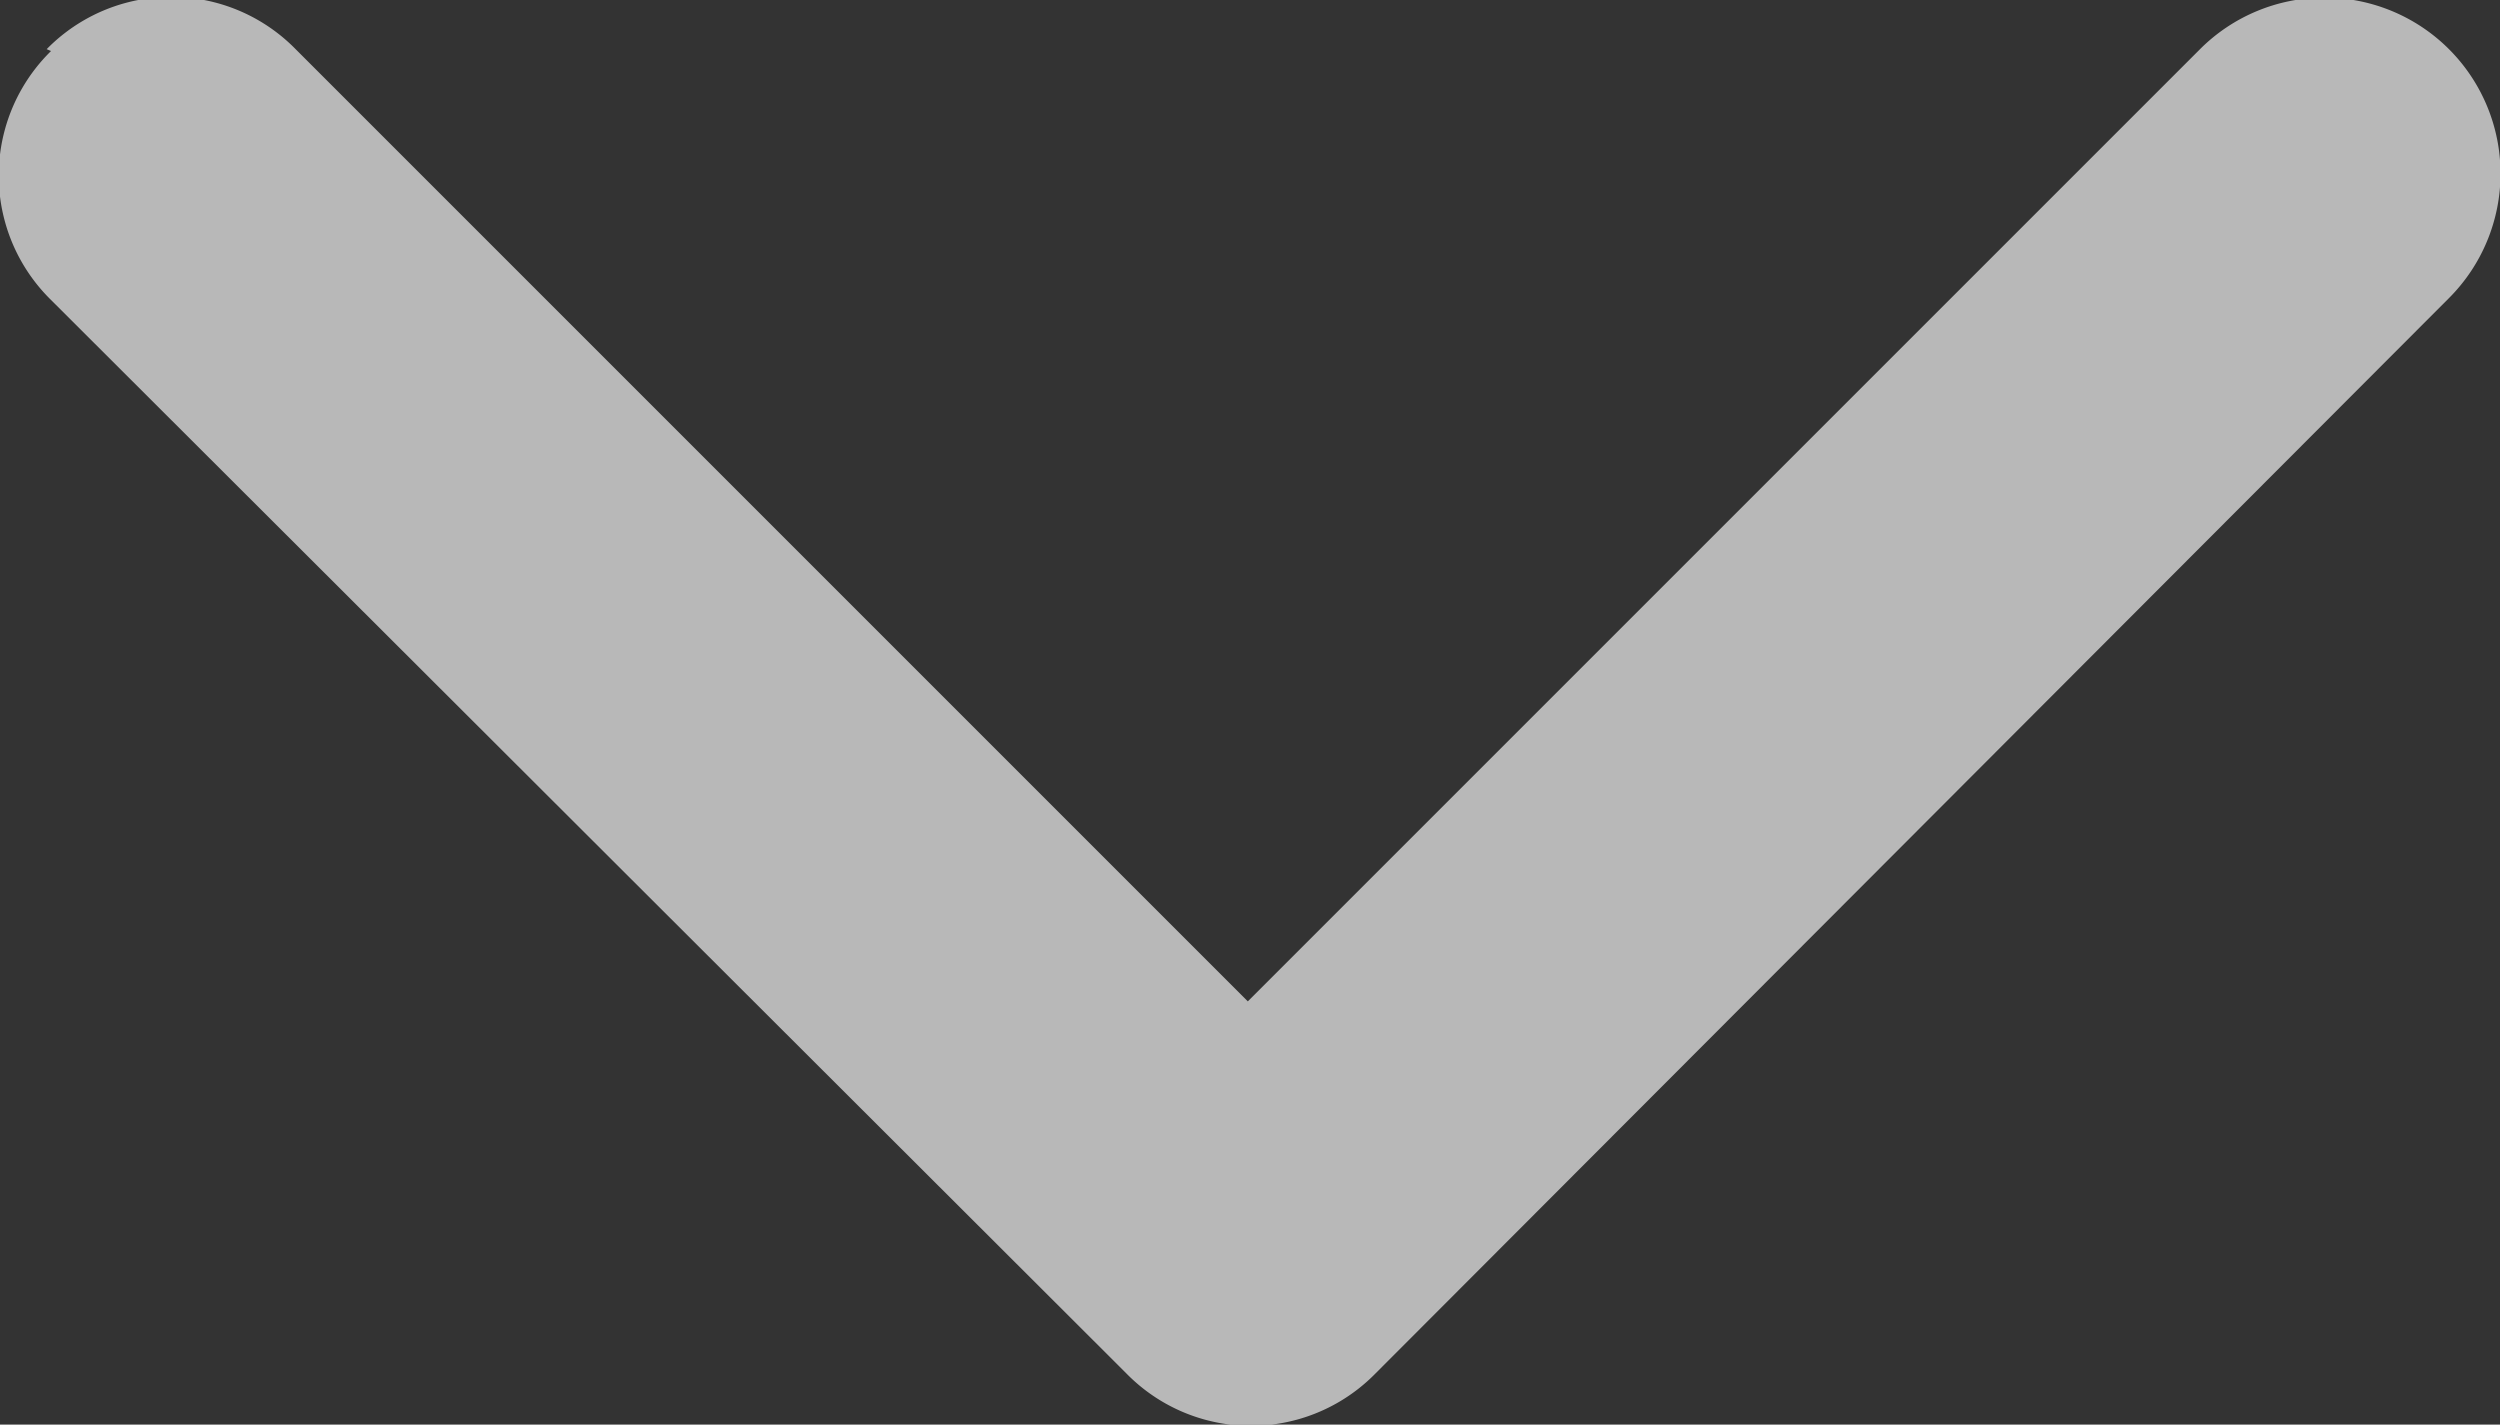 <svg id="Layer_1" data-name="Layer 1" xmlns="http://www.w3.org/2000/svg" viewBox="0 0 40.17 22.89"><rect x="0" y="0" width="40.17" height="22.89" fill="#333333" stroke="none"/><title>scroll-down</title><path d="M26.18,34.46a2.8,2.8,0,0,0,0,4L43.46,55.71a2.8,2.8,0,0,0,4,0L64.71,38.43a2.8,2.8,0,1,0-4-4l-15.3,15.3-15.3-15.3a2.8,2.8,0,0,0-4,0h0Zm0,0" transform="translate(-25.36 -33.64)" style="fill:#fff;opacity:0.65"/></svg>
